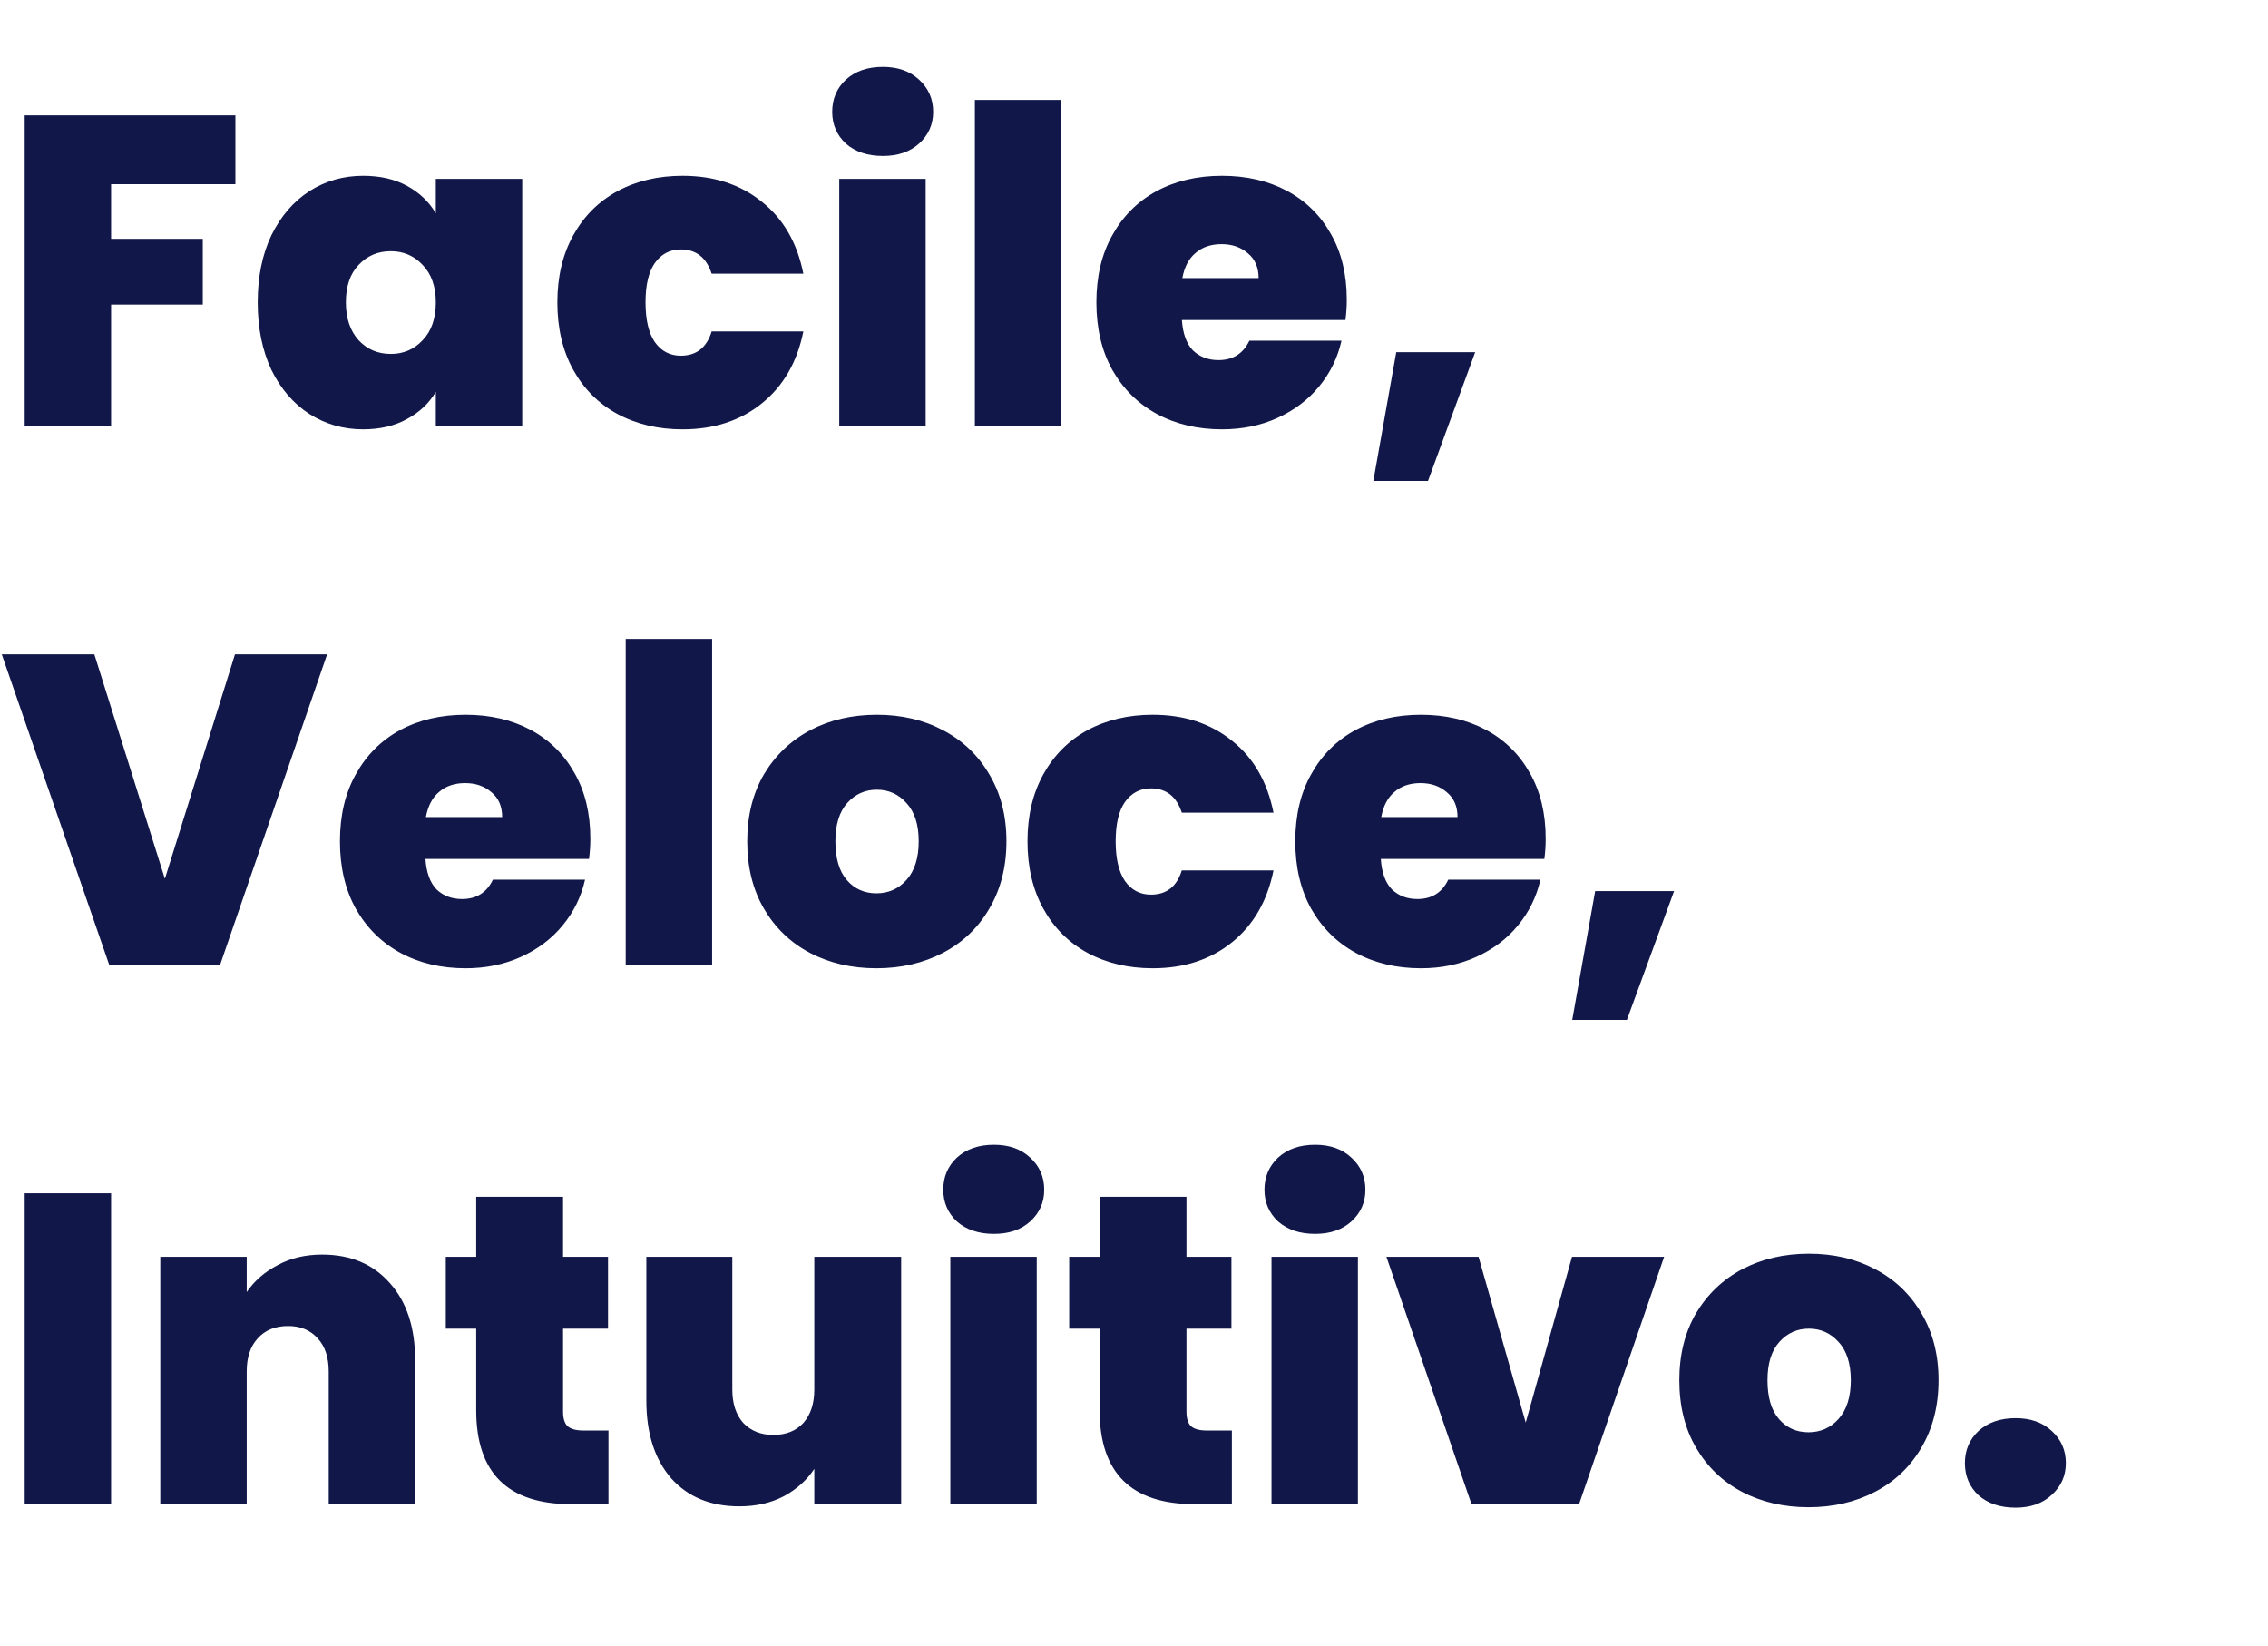 <svg width="463" height="336" viewBox="0 0 463 336" fill="none" xmlns="http://www.w3.org/2000/svg">
<path d="M48.06 23.55V37.59H22.68V48.75H41.4V62.16H22.68V87H5.04V23.55H48.06ZM52.609 61.71C52.609 56.49 53.539 51.93 55.399 48.03C57.319 44.13 59.899 41.13 63.139 39.03C66.439 36.93 70.099 35.88 74.119 35.88C77.599 35.88 80.599 36.57 83.119 37.95C85.639 39.33 87.589 41.19 88.969 43.53V36.51H106.609V87H88.969V79.98C87.589 82.32 85.609 84.18 83.029 85.56C80.509 86.94 77.539 87.63 74.119 87.63C70.099 87.63 66.439 86.58 63.139 84.48C59.899 82.38 57.319 79.38 55.399 75.48C53.539 71.52 52.609 66.93 52.609 61.71ZM88.969 61.71C88.969 58.47 88.069 55.92 86.269 54.06C84.529 52.2 82.369 51.27 79.789 51.27C77.149 51.27 74.959 52.2 73.219 54.06C71.479 55.86 70.609 58.41 70.609 61.71C70.609 64.95 71.479 67.53 73.219 69.45C74.959 71.31 77.149 72.24 79.789 72.24C82.369 72.24 84.529 71.31 86.269 69.45C88.069 67.59 88.969 65.01 88.969 61.71ZM113.781 61.71C113.781 56.49 114.861 51.93 117.021 48.03C119.181 44.13 122.181 41.13 126.021 39.03C129.921 36.93 134.361 35.88 139.341 35.88C145.761 35.88 151.161 37.65 155.541 41.19C159.921 44.67 162.741 49.56 164.001 55.86H145.281C144.201 52.56 142.101 50.91 138.981 50.91C136.761 50.91 134.991 51.84 133.671 53.7C132.411 55.5 131.781 58.17 131.781 61.71C131.781 65.25 132.411 67.95 133.671 69.81C134.991 71.67 136.761 72.6 138.981 72.6C142.161 72.6 144.261 70.95 145.281 67.65H164.001C162.741 73.89 159.921 78.78 155.541 82.32C151.161 85.86 145.761 87.63 139.341 87.63C134.361 87.63 129.921 86.58 126.021 84.48C122.181 82.38 119.181 79.38 117.021 75.48C114.861 71.58 113.781 66.99 113.781 61.71ZM180.239 31.83C177.119 31.83 174.599 30.99 172.679 29.31C170.819 27.57 169.889 25.41 169.889 22.83C169.889 20.19 170.819 18 172.679 16.26C174.599 14.52 177.119 13.65 180.239 13.65C183.299 13.65 185.759 14.52 187.619 16.26C189.539 18 190.499 20.19 190.499 22.83C190.499 25.41 189.539 27.57 187.619 29.31C185.759 30.99 183.299 31.83 180.239 31.83ZM188.969 36.51V87H171.329V36.51H188.969ZM216.655 20.4V87H199.015V20.4H216.655ZM274.94 61.17C274.94 62.55 274.85 63.93 274.67 65.31H241.28C241.46 68.07 242.21 70.14 243.53 71.52C244.91 72.84 246.65 73.5 248.75 73.5C251.69 73.5 253.79 72.18 255.05 69.54H273.86C273.08 73.02 271.55 76.14 269.27 78.9C267.05 81.6 264.23 83.73 260.81 85.29C257.39 86.85 253.61 87.63 249.47 87.63C244.49 87.63 240.05 86.58 236.15 84.48C232.31 82.38 229.28 79.38 227.06 75.48C224.9 71.58 223.82 66.99 223.82 61.71C223.82 56.43 224.9 51.87 227.06 48.03C229.22 44.13 232.22 41.13 236.06 39.03C239.96 36.93 244.43 35.88 249.47 35.88C254.45 35.88 258.86 36.9 262.7 38.94C266.54 40.98 269.54 43.92 271.7 47.76C273.86 51.54 274.94 56.01 274.94 61.17ZM256.94 56.76C256.94 54.6 256.22 52.92 254.78 51.72C253.34 50.46 251.54 49.83 249.38 49.83C247.22 49.83 245.45 50.43 244.07 51.63C242.69 52.77 241.79 54.48 241.37 56.76H256.94ZM301.149 71.88L291.519 98.16H280.359L285.039 71.88H301.149ZM66.78 133.55L44.91 197H22.32L0.36 133.55H19.26L33.66 179.36L47.97 133.55H66.78ZM120.516 171.17C120.516 172.55 120.426 173.93 120.246 175.31H86.856C87.036 178.07 87.786 180.14 89.106 181.52C90.486 182.84 92.226 183.5 94.326 183.5C97.266 183.5 99.366 182.18 100.626 179.54H119.436C118.656 183.02 117.126 186.14 114.846 188.9C112.626 191.6 109.806 193.73 106.386 195.29C102.966 196.85 99.186 197.63 95.046 197.63C90.066 197.63 85.626 196.58 81.726 194.48C77.886 192.38 74.856 189.38 72.636 185.48C70.476 181.58 69.396 176.99 69.396 171.71C69.396 166.43 70.476 161.87 72.636 158.03C74.796 154.13 77.796 151.13 81.636 149.03C85.536 146.93 90.006 145.88 95.046 145.88C100.026 145.88 104.436 146.9 108.276 148.94C112.116 150.98 115.116 153.92 117.276 157.76C119.436 161.54 120.516 166.01 120.516 171.17ZM102.516 166.76C102.516 164.6 101.796 162.92 100.356 161.72C98.916 160.46 97.116 159.83 94.956 159.83C92.796 159.83 91.026 160.43 89.646 161.63C88.266 162.77 87.366 164.48 86.946 166.76H102.516ZM145.375 130.4V197H127.735V130.4H145.375ZM178.911 197.63C173.871 197.63 169.341 196.58 165.321 194.48C161.361 192.38 158.241 189.38 155.961 185.48C153.681 181.58 152.541 176.99 152.541 171.71C152.541 166.49 153.681 161.93 155.961 158.03C158.301 154.13 161.451 151.13 165.411 149.03C169.431 146.93 173.961 145.88 179.001 145.88C184.041 145.88 188.541 146.93 192.501 149.03C196.521 151.13 199.671 154.13 201.951 158.03C204.291 161.93 205.461 166.49 205.461 171.71C205.461 176.93 204.291 181.52 201.951 185.48C199.671 189.38 196.521 192.38 192.501 194.48C188.481 196.58 183.951 197.63 178.911 197.63ZM178.911 182.33C181.371 182.33 183.411 181.43 185.031 179.63C186.711 177.77 187.551 175.13 187.551 171.71C187.551 168.29 186.711 165.68 185.031 163.88C183.411 162.08 181.401 161.18 179.001 161.18C176.601 161.18 174.591 162.08 172.971 163.88C171.351 165.68 170.541 168.29 170.541 171.71C170.541 175.19 171.321 177.83 172.881 179.63C174.441 181.43 176.451 182.33 178.911 182.33ZM209.758 171.71C209.758 166.49 210.838 161.93 212.998 158.03C215.158 154.13 218.158 151.13 221.998 149.03C225.898 146.93 230.338 145.88 235.318 145.88C241.738 145.88 247.138 147.65 251.518 151.19C255.898 154.67 258.718 159.56 259.978 165.86H241.258C240.178 162.56 238.078 160.91 234.958 160.91C232.738 160.91 230.968 161.84 229.648 163.7C228.388 165.5 227.758 168.17 227.758 171.71C227.758 175.25 228.388 177.95 229.648 179.81C230.968 181.67 232.738 182.6 234.958 182.6C238.138 182.6 240.238 180.95 241.258 177.65H259.978C258.718 183.89 255.898 188.78 251.518 192.32C247.138 195.86 241.738 197.63 235.318 197.63C230.338 197.63 225.898 196.58 221.998 194.48C218.158 192.38 215.158 189.38 212.998 185.48C210.838 181.58 209.758 176.99 209.758 171.71ZM315.546 171.17C315.546 172.55 315.456 173.93 315.276 175.31H281.886C282.066 178.07 282.816 180.14 284.136 181.52C285.516 182.84 287.256 183.5 289.356 183.5C292.296 183.5 294.396 182.18 295.656 179.54H314.466C313.686 183.02 312.156 186.14 309.876 188.9C307.656 191.6 304.836 193.73 301.416 195.29C297.996 196.85 294.216 197.63 290.076 197.63C285.096 197.63 280.656 196.58 276.756 194.48C272.916 192.38 269.886 189.38 267.666 185.48C265.506 181.58 264.426 176.99 264.426 171.71C264.426 166.43 265.506 161.87 267.666 158.03C269.826 154.13 272.826 151.13 276.666 149.03C280.566 146.93 285.036 145.88 290.076 145.88C295.056 145.88 299.466 146.9 303.306 148.94C307.146 150.98 310.146 153.92 312.306 157.76C314.466 161.54 315.546 166.01 315.546 171.17ZM297.546 166.76C297.546 164.6 296.826 162.92 295.386 161.72C293.946 160.46 292.146 159.83 289.986 159.83C287.826 159.83 286.056 160.43 284.676 161.63C283.296 162.77 282.396 164.48 281.976 166.76H297.546ZM341.755 181.88L332.125 208.16H320.965L325.645 181.88H341.755ZM22.68 243.55V307H5.04V243.55H22.68ZM65.755 256.06C71.576 256.06 76.195 258.01 79.615 261.91C83.035 265.75 84.746 270.97 84.746 277.57V307H67.106V279.91C67.106 277.03 66.356 274.78 64.856 273.16C63.355 271.48 61.346 270.64 58.825 270.64C56.185 270.64 54.115 271.48 52.615 273.16C51.115 274.78 50.365 277.03 50.365 279.91V307H32.725V256.51H50.365V263.71C51.925 261.43 54.026 259.6 56.666 258.22C59.306 256.78 62.336 256.06 65.755 256.06ZM124.215 291.97V307H116.565C103.665 307 97.215 300.61 97.215 287.83V271.18H91.005V256.51H97.215V244.27H114.945V256.51H124.125V271.18H114.945V288.1C114.945 289.48 115.245 290.47 115.845 291.07C116.505 291.67 117.585 291.97 119.085 291.97H124.215ZM183.966 256.51V307H166.236V299.8C164.736 302.08 162.666 303.94 160.026 305.38C157.386 306.76 154.356 307.45 150.936 307.45C145.056 307.45 140.406 305.53 136.986 301.69C133.626 297.79 131.946 292.51 131.946 285.85V256.51H149.496V283.6C149.496 286.48 150.246 288.76 151.746 290.44C153.306 292.06 155.346 292.87 157.866 292.87C160.446 292.87 162.486 292.06 163.986 290.44C165.486 288.76 166.236 286.48 166.236 283.6V256.51H183.966ZM202.915 251.83C199.795 251.83 197.275 250.99 195.355 249.31C193.495 247.57 192.565 245.41 192.565 242.83C192.565 240.19 193.495 238 195.355 236.26C197.275 234.52 199.795 233.65 202.915 233.65C205.975 233.65 208.435 234.52 210.295 236.26C212.215 238 213.175 240.19 213.175 242.83C213.175 245.41 212.215 247.57 210.295 249.31C208.435 250.99 205.975 251.83 202.915 251.83ZM211.645 256.51V307H194.005V256.51H211.645ZM251.48 291.97V307H243.83C230.93 307 224.48 300.61 224.48 287.83V271.18H218.27V256.51H224.48V244.27H242.21V256.51H251.39V271.18H242.21V288.1C242.21 289.48 242.51 290.47 243.11 291.07C243.77 291.67 244.85 291.97 246.35 291.97H251.48ZM268.481 251.83C265.361 251.83 262.841 250.99 260.921 249.31C259.061 247.57 258.131 245.41 258.131 242.83C258.131 240.19 259.061 238 260.921 236.26C262.841 234.52 265.361 233.65 268.481 233.65C271.541 233.65 274.001 234.52 275.861 236.26C277.781 238 278.741 240.19 278.741 242.83C278.741 245.41 277.781 247.57 275.861 249.31C274.001 250.99 271.541 251.83 268.481 251.83ZM277.211 256.51V307H259.571V256.51H277.211ZM311.467 290.35L320.917 256.51H339.727L322.357 307H300.397L283.027 256.51H301.837L311.467 290.35ZM369.194 307.63C364.154 307.63 359.624 306.58 355.604 304.48C351.644 302.38 348.524 299.38 346.244 295.48C343.964 291.58 342.824 286.99 342.824 281.71C342.824 276.49 343.964 271.93 346.244 268.03C348.584 264.13 351.734 261.13 355.694 259.03C359.714 256.93 364.244 255.88 369.284 255.88C374.324 255.88 378.824 256.93 382.784 259.03C386.804 261.13 389.954 264.13 392.234 268.03C394.574 271.93 395.744 276.49 395.744 281.71C395.744 286.93 394.574 291.52 392.234 295.48C389.954 299.38 386.804 302.38 382.784 304.48C378.764 306.58 374.234 307.63 369.194 307.63ZM369.194 292.33C371.654 292.33 373.694 291.43 375.314 289.63C376.994 287.77 377.834 285.13 377.834 281.71C377.834 278.29 376.994 275.68 375.314 273.88C373.694 272.08 371.684 271.18 369.284 271.18C366.884 271.18 364.874 272.08 363.254 273.88C361.634 275.68 360.824 278.29 360.824 281.71C360.824 285.19 361.604 287.83 363.164 289.63C364.724 291.43 366.734 292.33 369.194 292.33ZM411.471 307.72C408.351 307.72 405.831 306.88 403.911 305.2C402.051 303.46 401.121 301.27 401.121 298.63C401.121 295.99 402.051 293.8 403.911 292.06C405.831 290.32 408.351 289.45 411.471 289.45C414.531 289.45 416.991 290.32 418.851 292.06C420.771 293.8 421.731 295.99 421.731 298.63C421.731 301.21 420.771 303.37 418.851 305.11C416.991 306.85 414.531 307.72 411.471 307.72Z" fill="#111849"/>
</svg>
